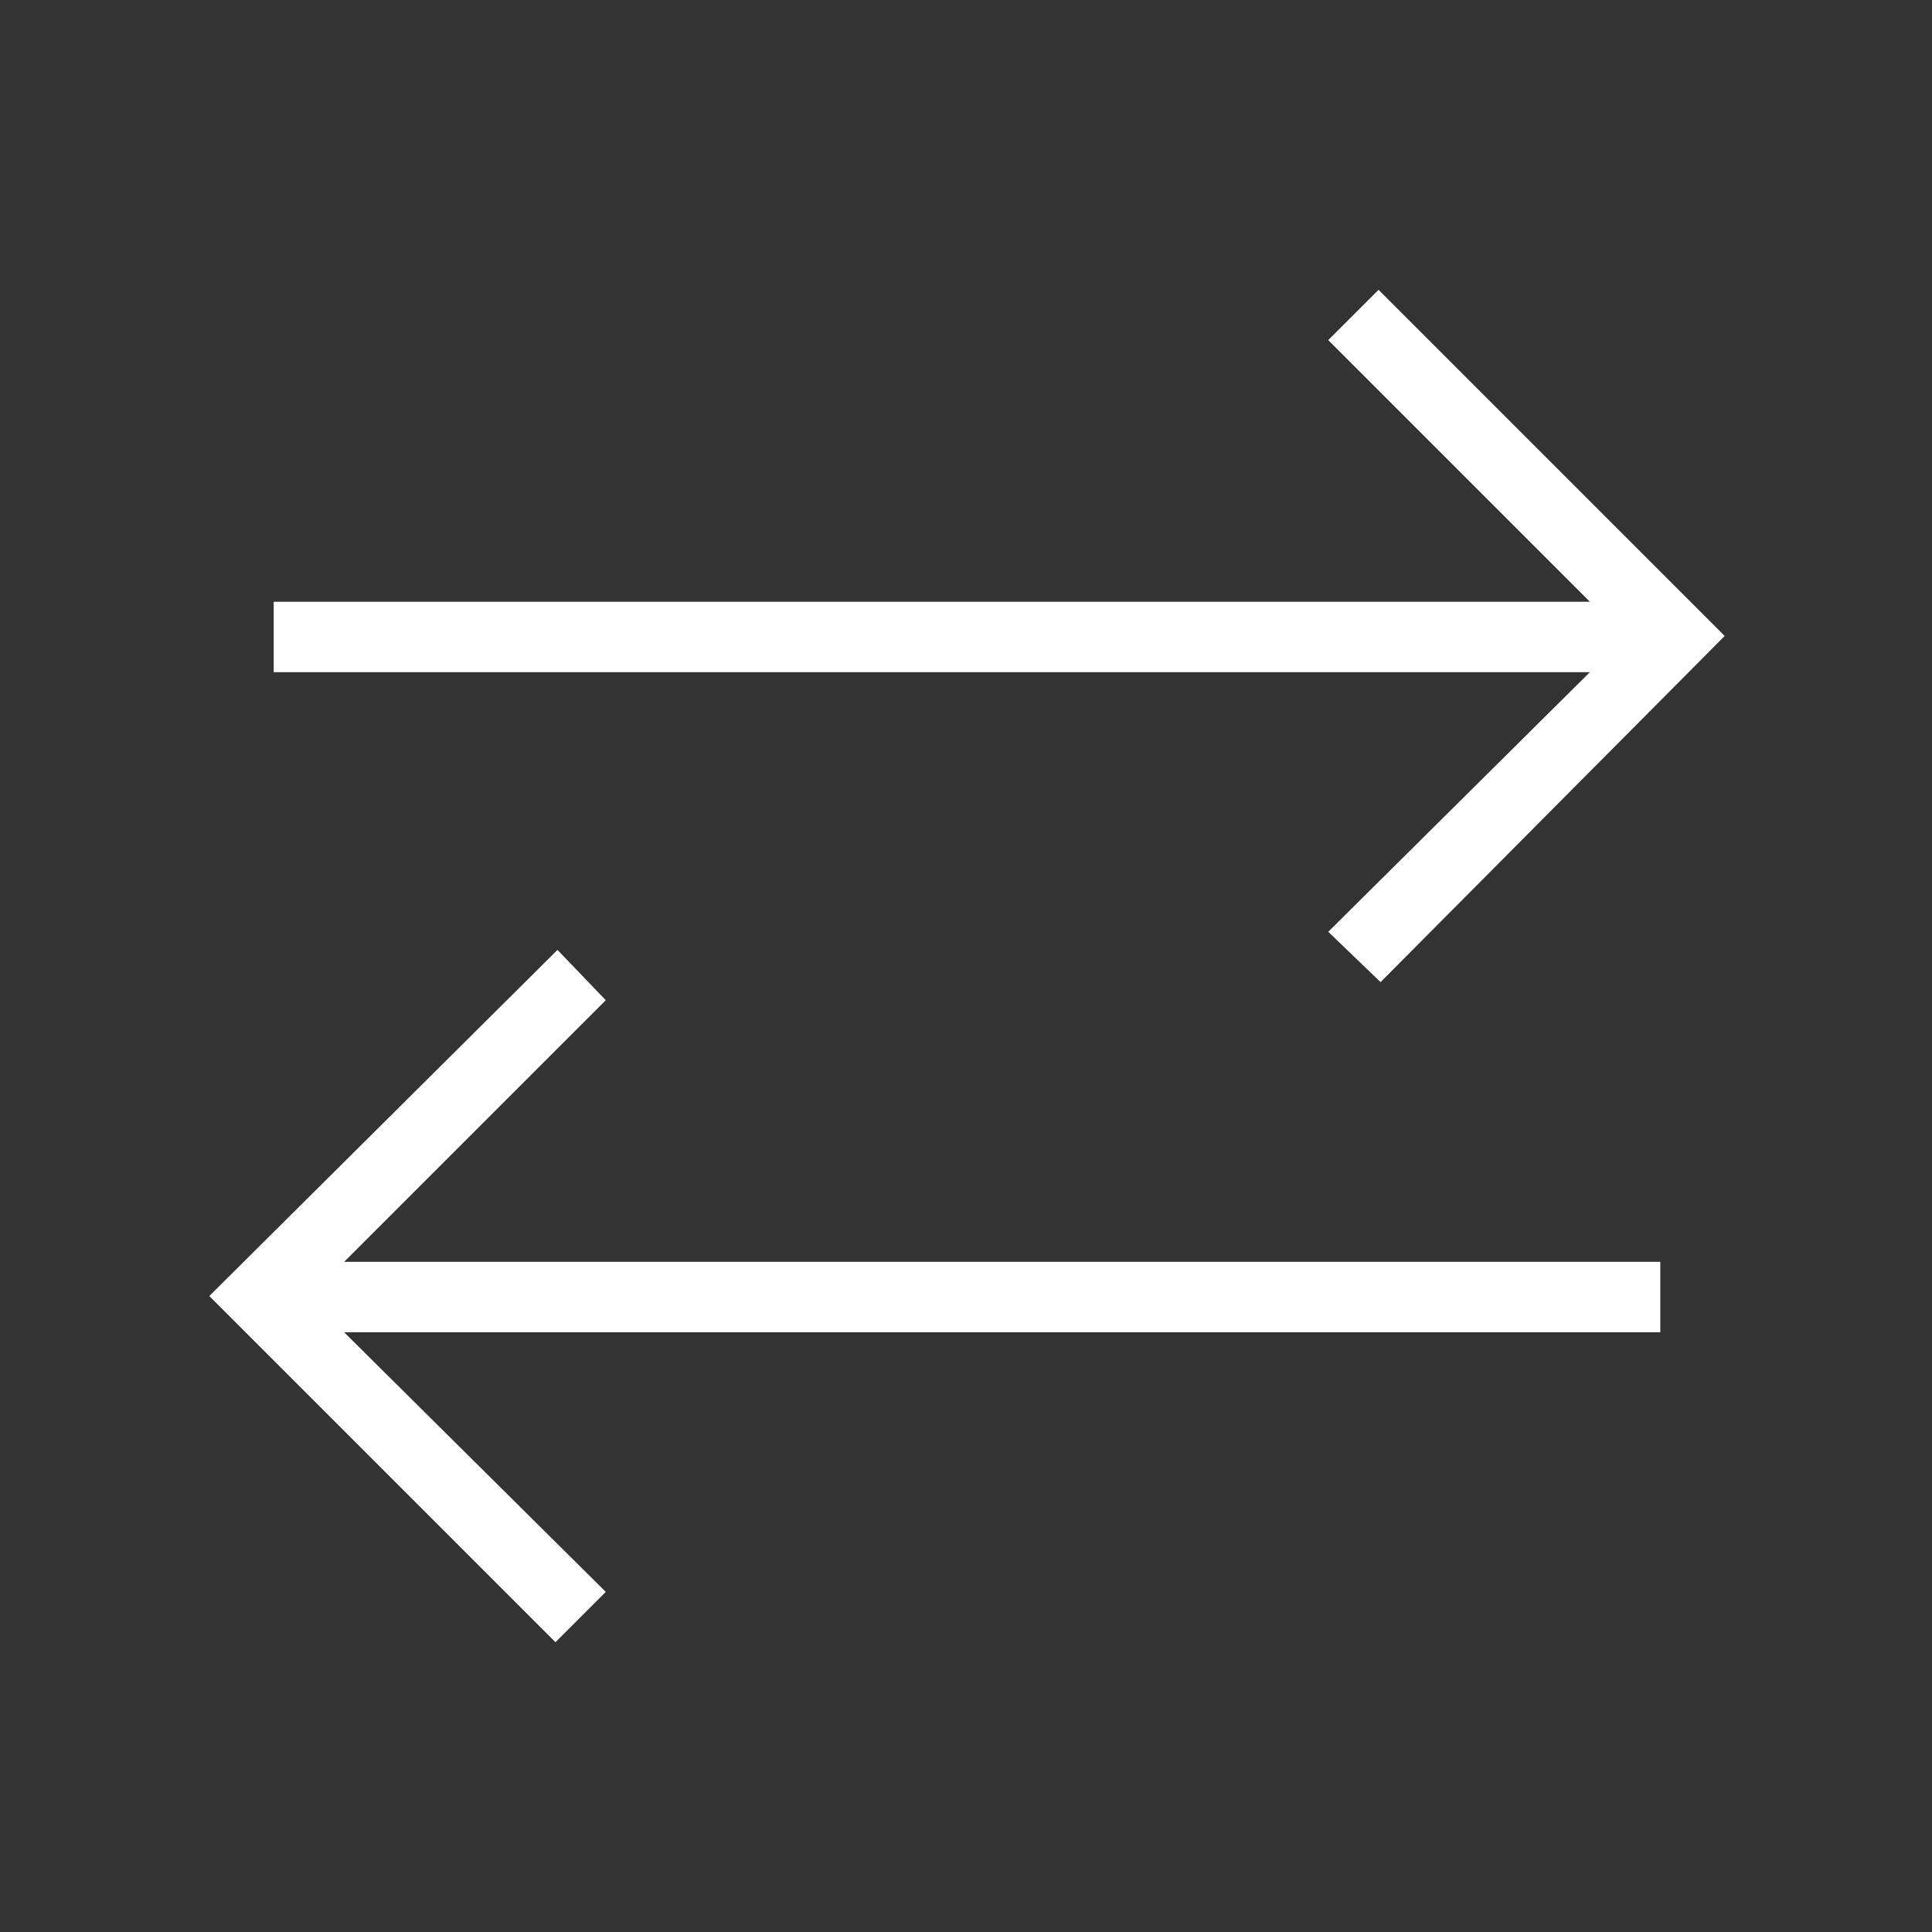 <svg xmlns="http://www.w3.org/2000/svg" 
height="48" 
width="48"
fill="white"
><rect width="100%" height="100%" fill="#333333" stroke="none"/><path d="M34.3 24.4 33 23.15 39.5 16.7H6.8V14.95H39.5L33 8.45L34.25 7.2L42.85 15.8ZM13.8 40.8 5.2 32.2 13.85 23.6 15.05 24.85 8.55 31.35H41.25V33.1H8.55L15.05 39.55Z"/></svg>